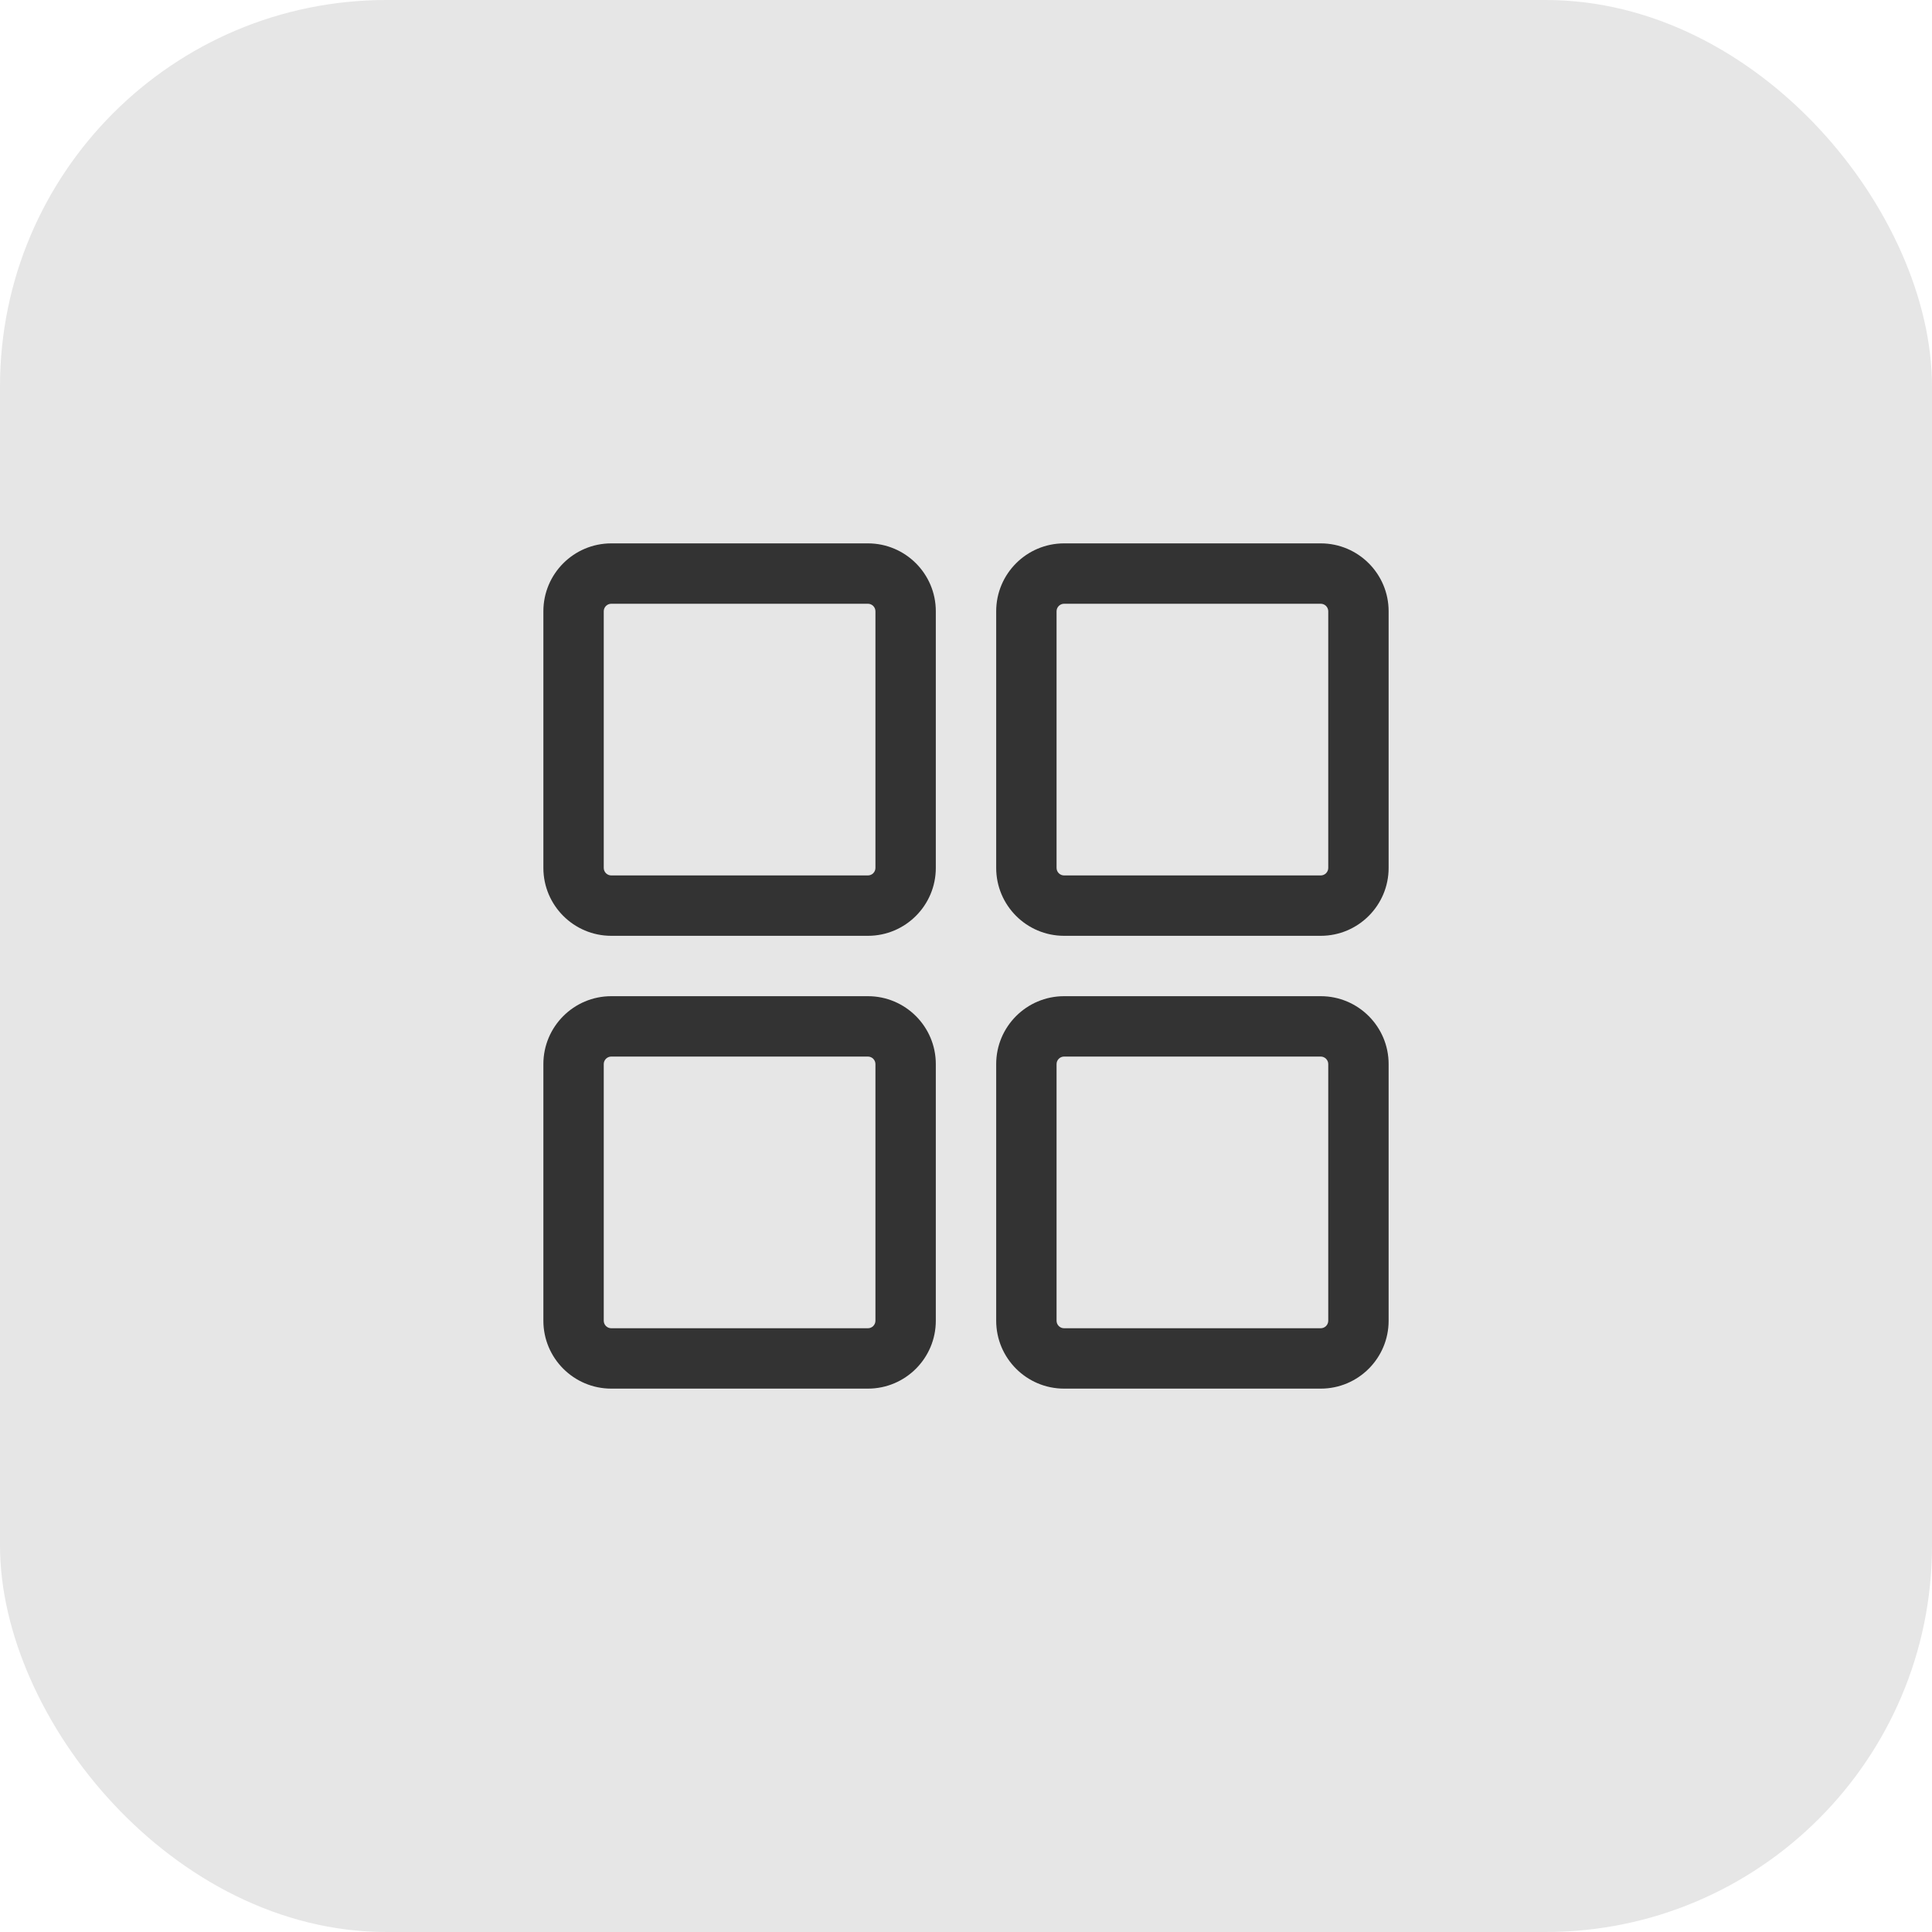 <svg width="40" height="40" viewBox="0 0 40 40" fill="none" xmlns="http://www.w3.org/2000/svg">
<rect width="40" height="40" rx="8" fill="#E6E6E6"/>
<g clip-path="url(#clip0_3672_15999)">
<path fill-rule="evenodd" clip-rule="evenodd" d="M12.656 12.5C12.57 12.5 12.5 12.57 12.5 12.656V17.969C12.5 18.055 12.57 18.125 12.656 18.125H17.969C18.055 18.125 18.125 18.055 18.125 17.969V12.656C18.125 12.57 18.055 12.5 17.969 12.5H12.656ZM11.25 12.656C11.25 11.88 11.88 11.25 12.656 11.25H17.969C18.745 11.25 19.375 11.88 19.375 12.656V17.969C19.375 18.745 18.745 19.375 17.969 19.375H12.656C11.88 19.375 11.25 18.745 11.25 17.969V12.656Z" fill="#333333"/>
<path fill-rule="evenodd" clip-rule="evenodd" d="M22.031 12.5C21.945 12.5 21.875 12.57 21.875 12.656V17.969C21.875 18.055 21.945 18.125 22.031 18.125H27.344C27.43 18.125 27.5 18.055 27.5 17.969V12.656C27.5 12.57 27.43 12.5 27.344 12.5H22.031ZM20.625 12.656C20.625 11.88 21.255 11.25 22.031 11.25H27.344C28.12 11.25 28.75 11.88 28.75 12.656V17.969C28.75 18.745 28.12 19.375 27.344 19.375H22.031C21.255 19.375 20.625 18.745 20.625 17.969V12.656Z" fill="#333333"/>
<path fill-rule="evenodd" clip-rule="evenodd" d="M12.656 21.875C12.57 21.875 12.5 21.945 12.5 22.031V27.344C12.5 27.43 12.57 27.5 12.656 27.5H17.969C18.055 27.5 18.125 27.43 18.125 27.344V22.031C18.125 21.945 18.055 21.875 17.969 21.875H12.656ZM11.25 22.031C11.25 21.255 11.88 20.625 12.656 20.625H17.969C18.745 20.625 19.375 21.255 19.375 22.031V27.344C19.375 28.12 18.745 28.75 17.969 28.75H12.656C11.88 28.75 11.25 28.12 11.25 27.344V22.031Z" fill="#333333"/>
<path fill-rule="evenodd" clip-rule="evenodd" d="M22.031 21.875C21.945 21.875 21.875 21.945 21.875 22.031V27.344C21.875 27.43 21.945 27.5 22.031 27.5H27.344C27.43 27.5 27.5 27.43 27.5 27.344V22.031C27.5 21.945 27.43 21.875 27.344 21.875H22.031ZM20.625 22.031C20.625 21.255 21.255 20.625 22.031 20.625H27.344C28.12 20.625 28.75 21.255 28.75 22.031V27.344C28.75 28.12 28.12 28.75 27.344 28.75H22.031C21.255 28.75 20.625 28.12 20.625 27.344V22.031Z" fill="#333333"/>
</g>
<defs>
<clipPath id="clip0_3672_15999">
<rect width="36" height="24" fill="white" transform="translate(2 8)"/>
</clipPath>
</defs>
</svg>
